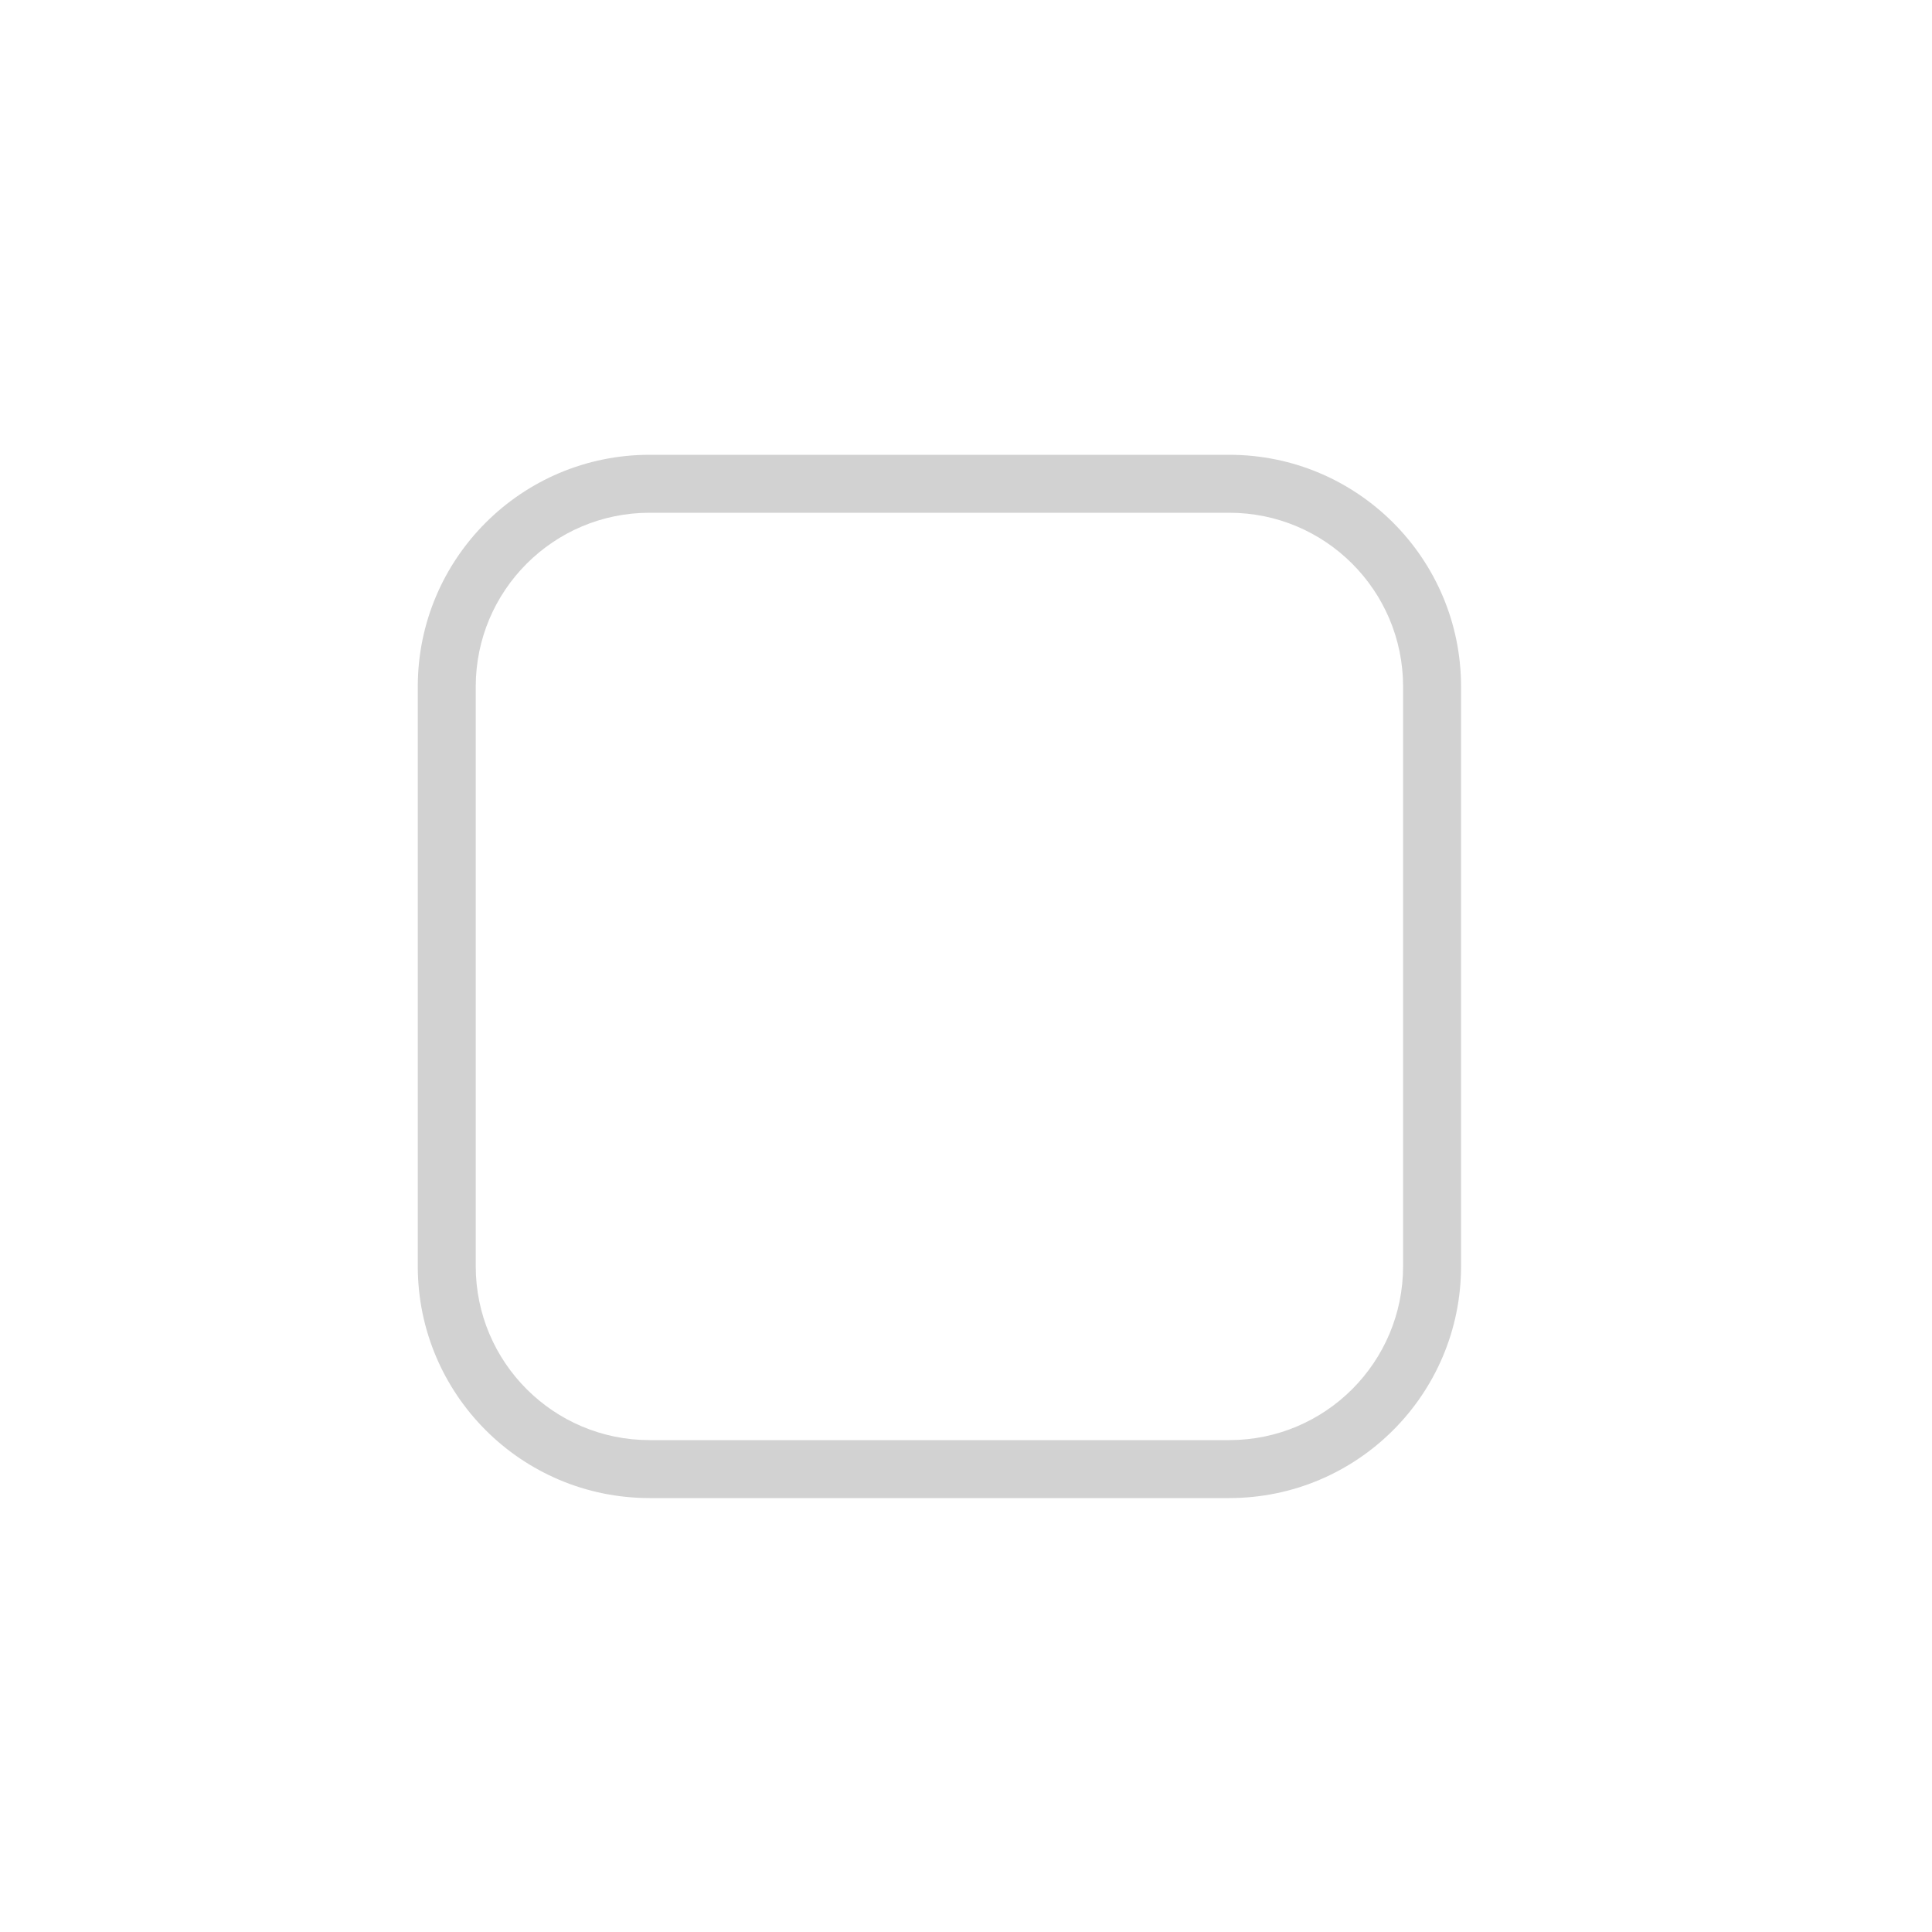 <svg width="25" height="25" viewBox="0 0 25 25" fill="none" xmlns="http://www.w3.org/2000/svg">
<path fill-rule="evenodd" clip-rule="evenodd" d="M15.906 6.635H8.406C7.164 6.635 6.156 7.642 6.156 8.885V16.385C6.156 17.628 7.164 18.635 8.406 18.635H15.906C17.149 18.635 18.156 17.628 18.156 16.385V8.885C18.156 7.642 17.149 6.635 15.906 6.635ZM8.406 5.885C6.749 5.885 5.406 7.228 5.406 8.885V16.385C5.406 18.042 6.749 19.385 8.406 19.385H15.906C17.563 19.385 18.906 18.042 18.906 16.385V8.885C18.906 7.228 17.563 5.885 15.906 5.885H8.406Z" fill="#1F1F1F" fill-opacity="0.2"/>
</svg>
